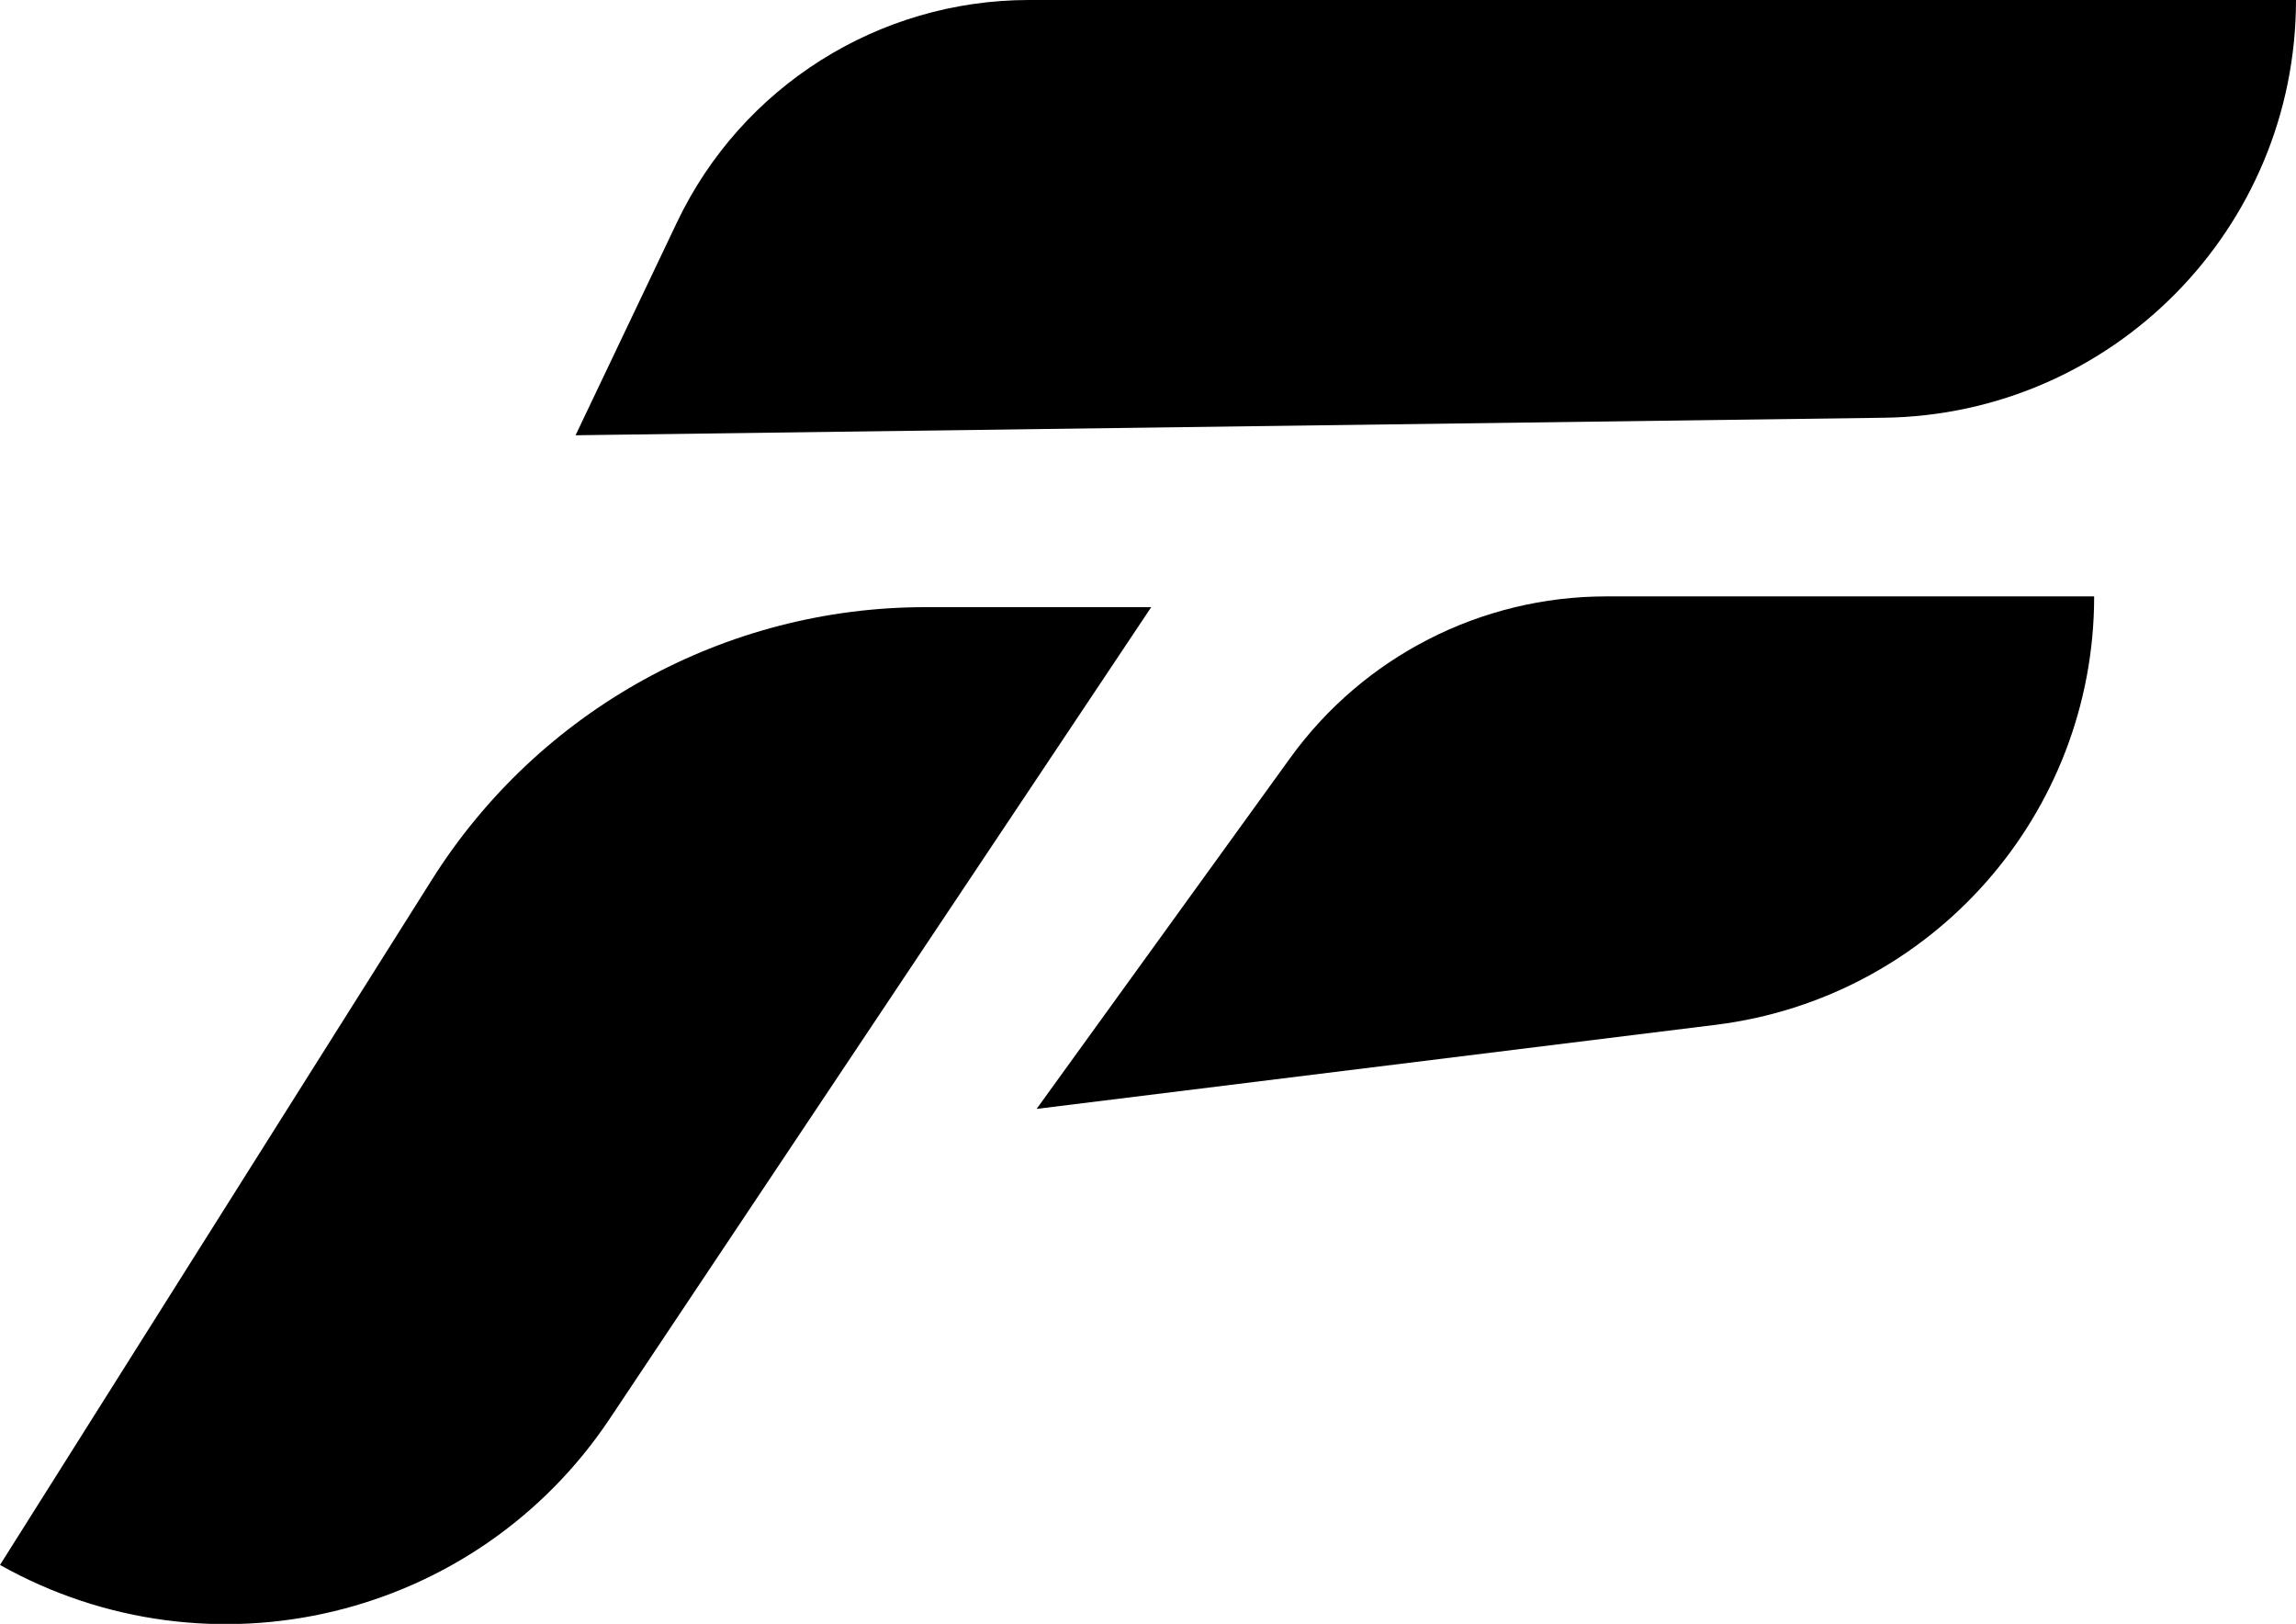 <svg xmlns="http://www.w3.org/2000/svg" fill="none" viewBox="0 0 35 24.75">
<path d="M10.32 3.388C11.306 1.318 13.394 0 15.687 0H35V0C35 3.484 32.201 6.321 28.717 6.367L8.774 6.634L10.32 3.388Z" fill="black"/>
<path d="M19.668 11.552C20.785 10.006 22.577 9.09 24.485 9.09H31.923V9.09C31.923 12.412 29.448 15.212 26.151 15.62L15.802 16.901L19.668 11.552Z" fill="black"/>
<path d="M0 23.852L6.585 13.406C8.215 10.821 11.053 9.254 14.107 9.254L17.549 9.254L9.295 21.623C7.254 24.681 3.207 25.652 0 23.852V23.852Z" fill="black"/>
</svg>